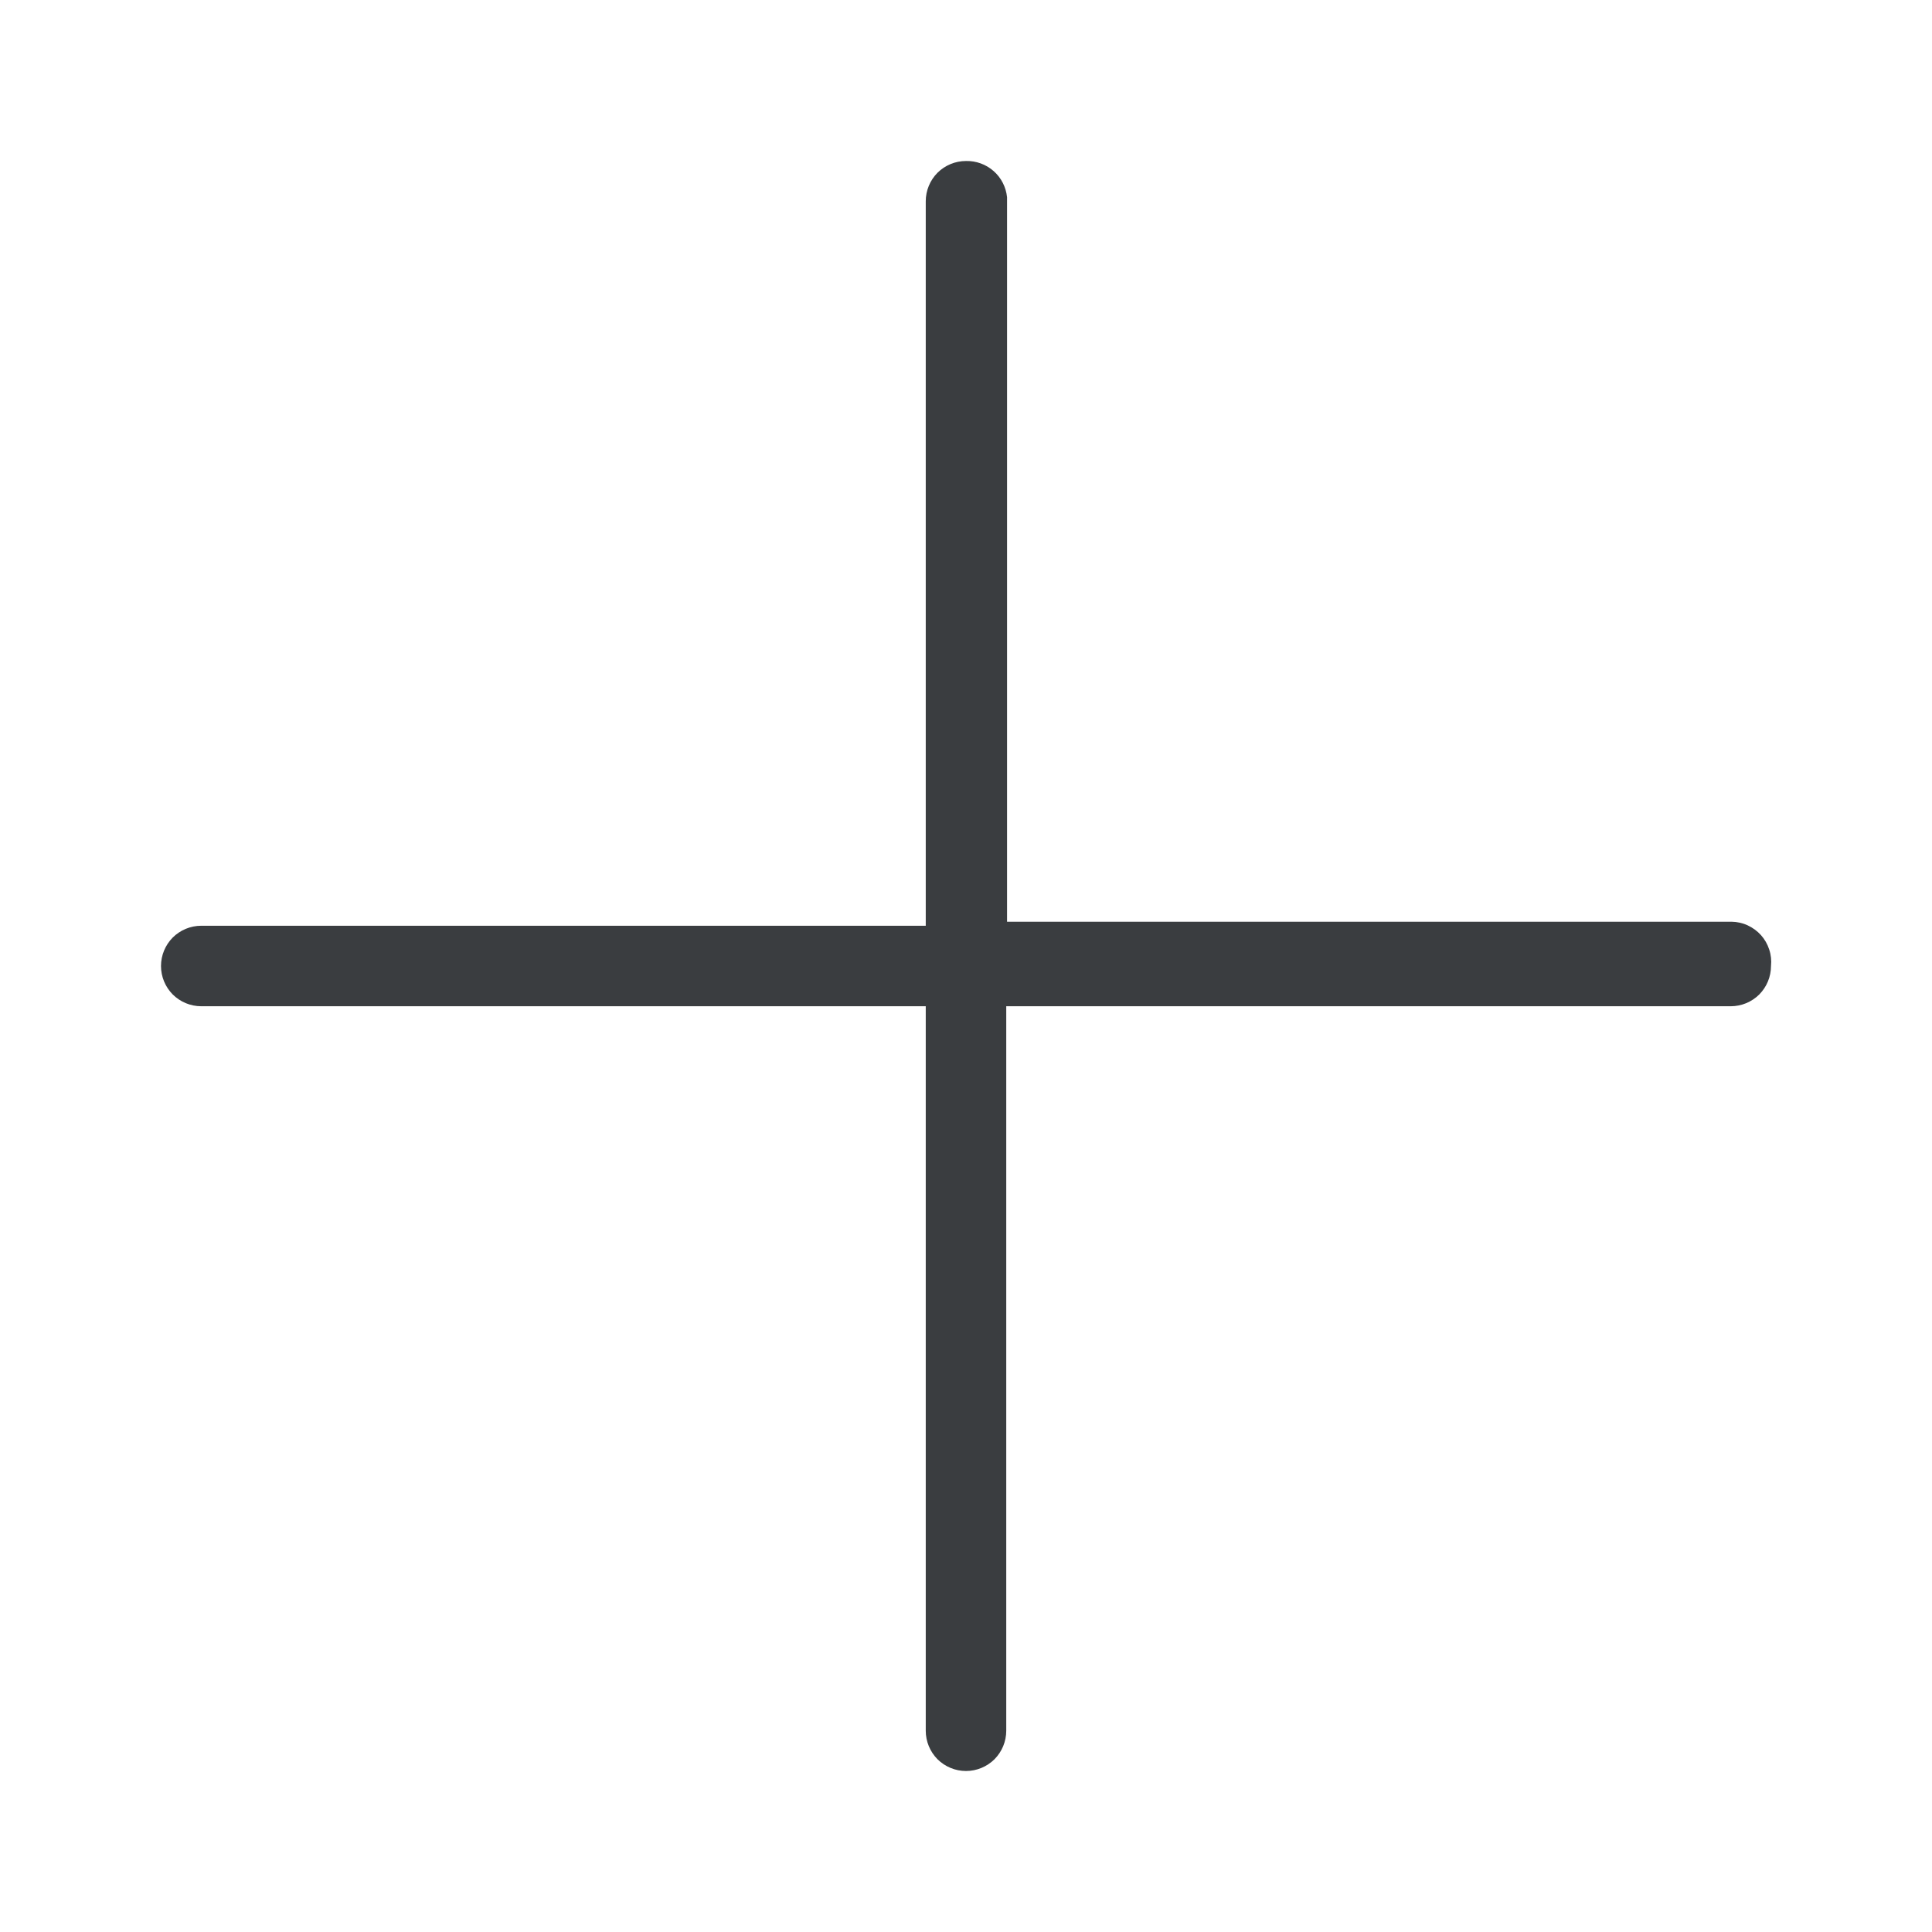 <svg width="24" height="24" viewBox="0 0 24 24" fill="none" xmlns="http://www.w3.org/2000/svg">
<g id="ic_plus_line">
<path id="Vector" d="M21.51 11.45H12.51V2.45C12.497 2.325 12.438 2.208 12.343 2.125C12.249 2.042 12.126 1.997 12 2C11.867 2 11.74 2.053 11.646 2.146C11.553 2.24 11.5 2.367 11.5 2.5V11.5H2.5C2.367 11.5 2.24 11.553 2.146 11.646C2.053 11.74 2 11.867 2 12C2 12.133 2.053 12.26 2.146 12.354C2.24 12.447 2.367 12.5 2.5 12.5H11.5V21.5C11.5 21.633 11.553 21.76 11.646 21.854C11.74 21.947 11.867 22 12 22C12.133 22 12.26 21.947 12.354 21.854C12.447 21.76 12.5 21.633 12.5 21.5V12.5H21.5C21.633 12.5 21.76 12.447 21.854 12.354C21.947 12.26 22 12.133 22 12C22.007 11.931 22 11.861 21.978 11.796C21.957 11.73 21.922 11.669 21.876 11.617C21.83 11.566 21.773 11.524 21.71 11.495C21.648 11.466 21.579 11.451 21.51 11.45Z" fill="#3A3D40"/>
</g>
</svg>
